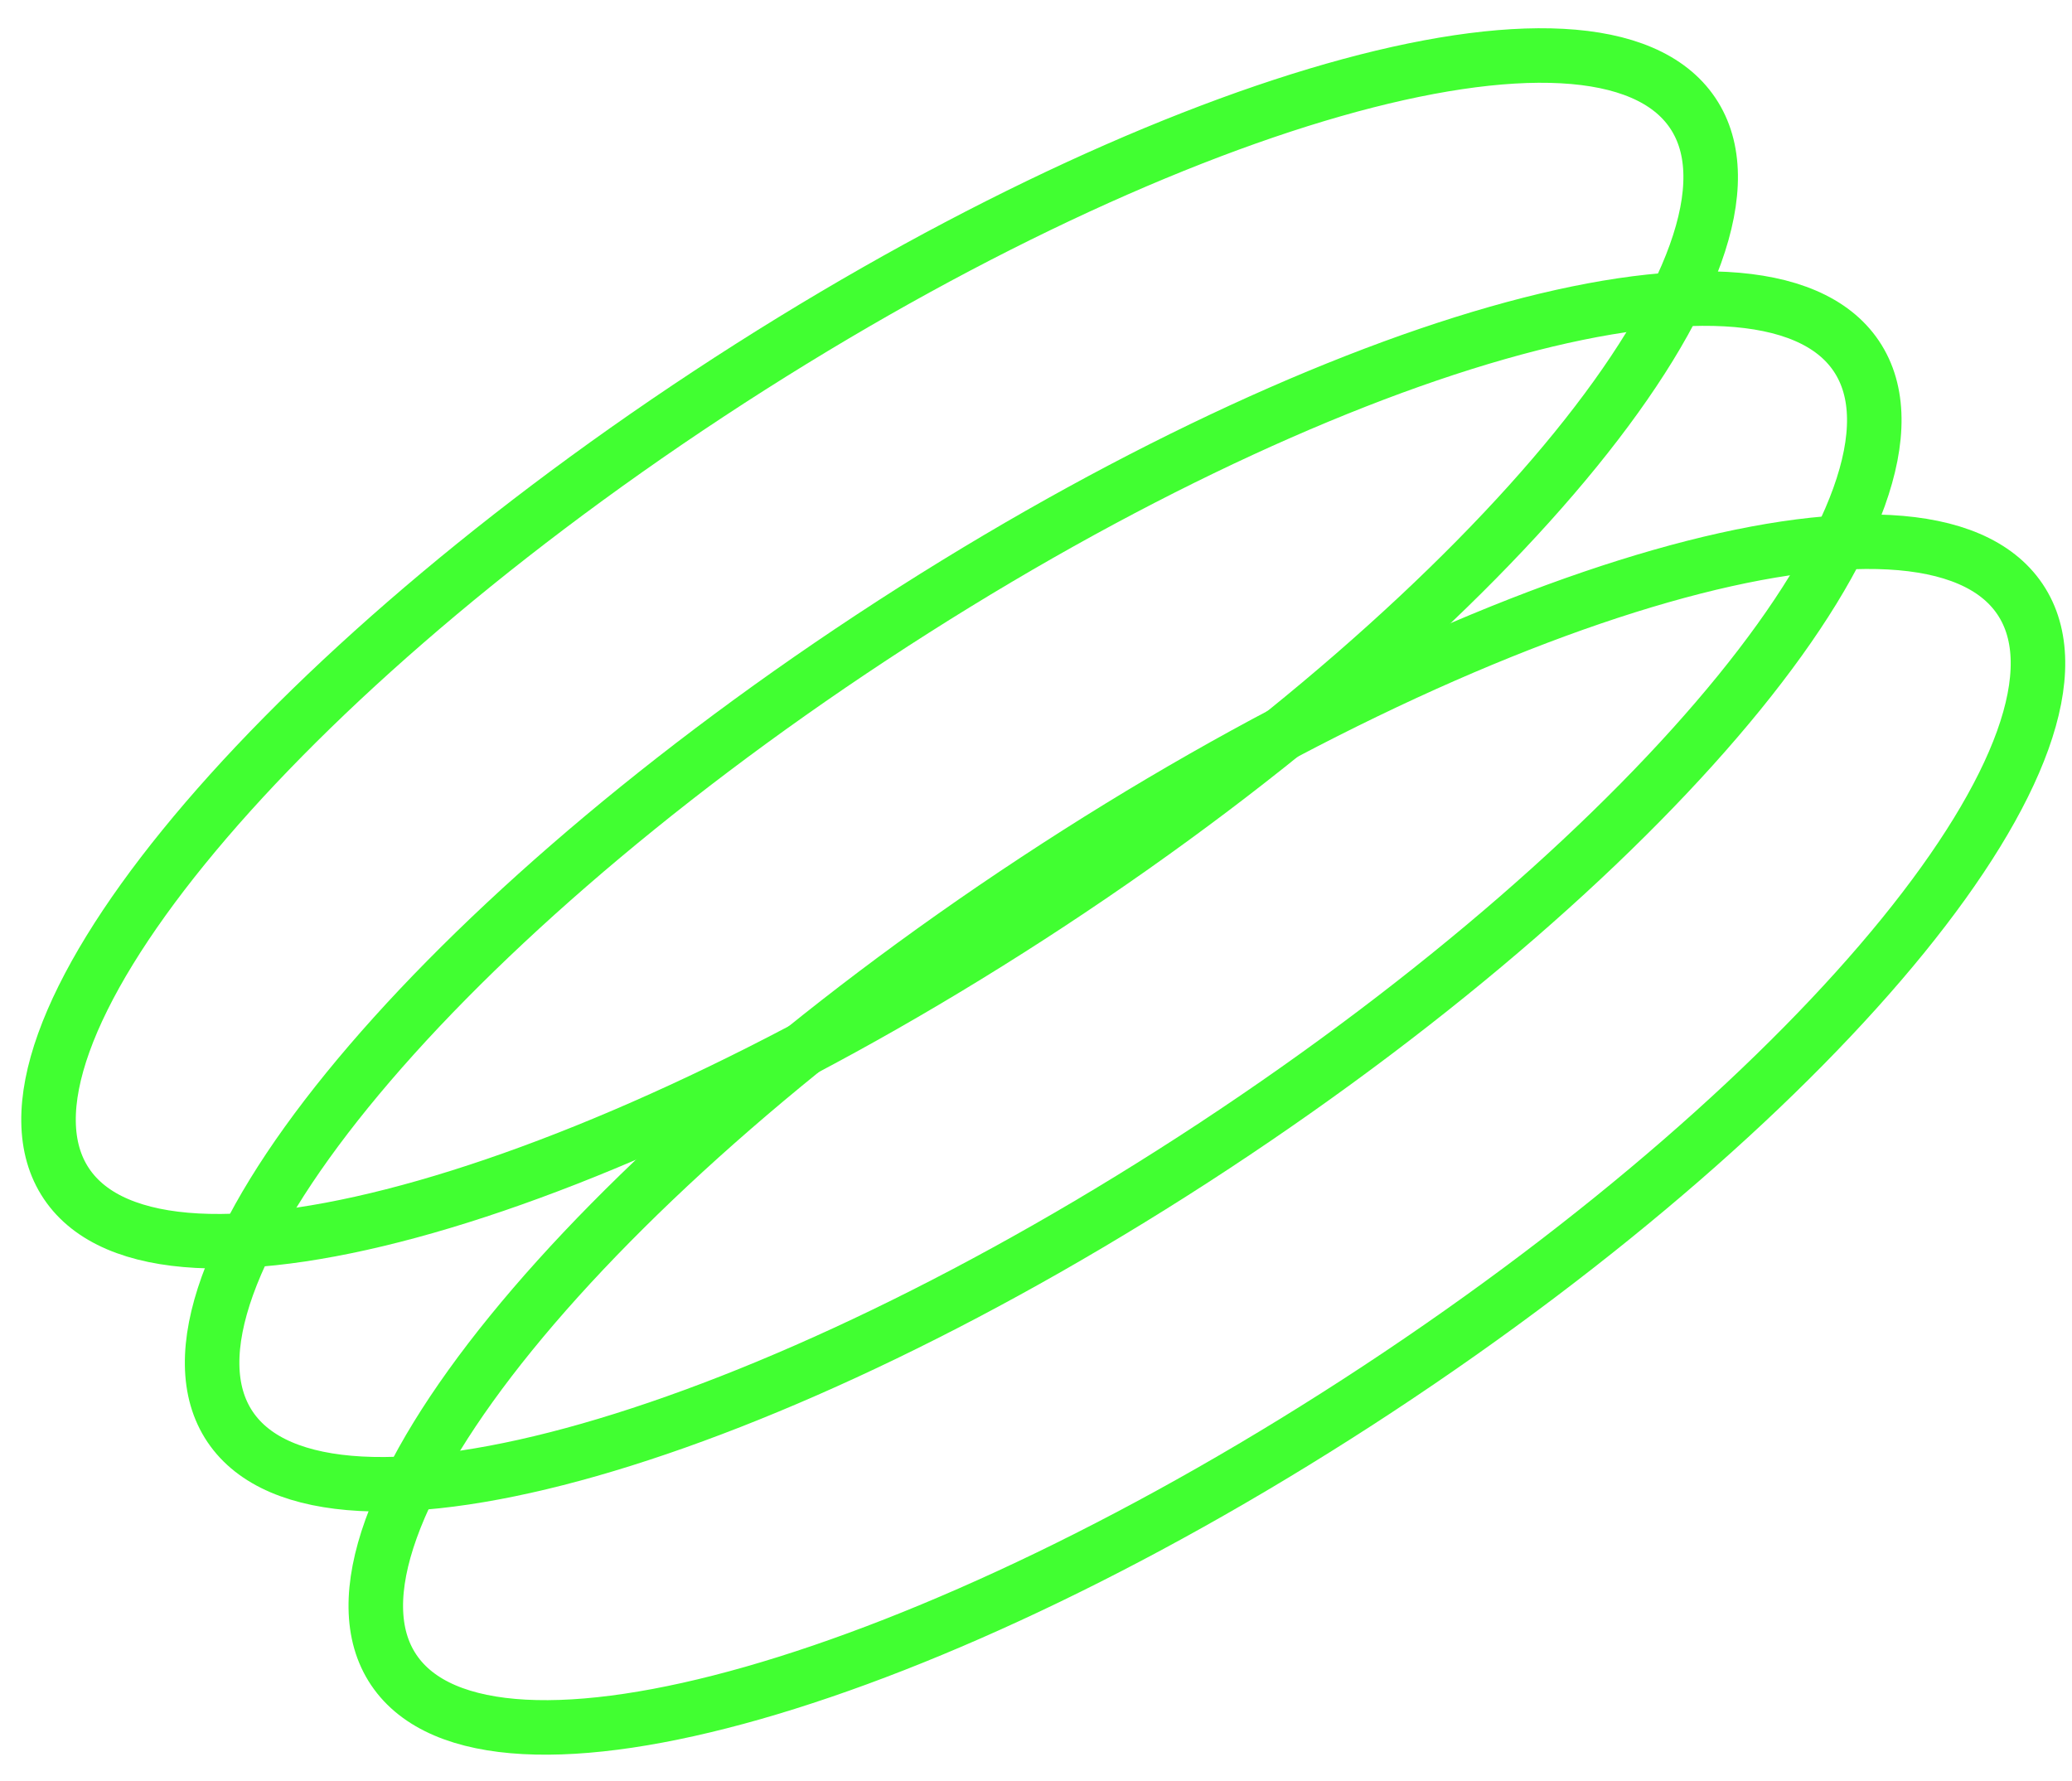 <svg width="57" height="49" viewBox="0 0 57 49" fill="none" xmlns="http://www.w3.org/2000/svg">
<path d="M1.83 32.567C4.43 36.431 16.553 32.968 28.907 24.834C41.26 16.699 49.166 6.972 46.565 3.108C43.965 -0.756 31.842 2.707 19.488 10.841C7.135 18.976 -0.771 28.703 1.83 32.567Z" stroke="#41FF31" stroke-width="1.5" stroke-miterlimit="10"/>
<path d="M6.33 39.254C8.931 43.117 21.054 39.655 33.408 31.52C45.761 23.385 53.667 13.659 51.066 9.795C48.465 5.931 36.343 9.393 23.989 17.528C11.636 25.663 3.73 35.39 6.33 39.254Z" stroke="#41FF31" stroke-width="1.5" stroke-miterlimit="10"/>
<path d="M10.833 45.943C13.434 49.806 25.557 46.344 37.91 38.209C50.264 30.075 58.17 20.348 55.569 16.484C52.968 12.62 40.845 16.082 28.492 24.217C16.138 32.352 8.232 42.079 10.833 45.943Z" stroke="#41FF31" stroke-width="1.5" stroke-miterlimit="10"/>
</svg>
